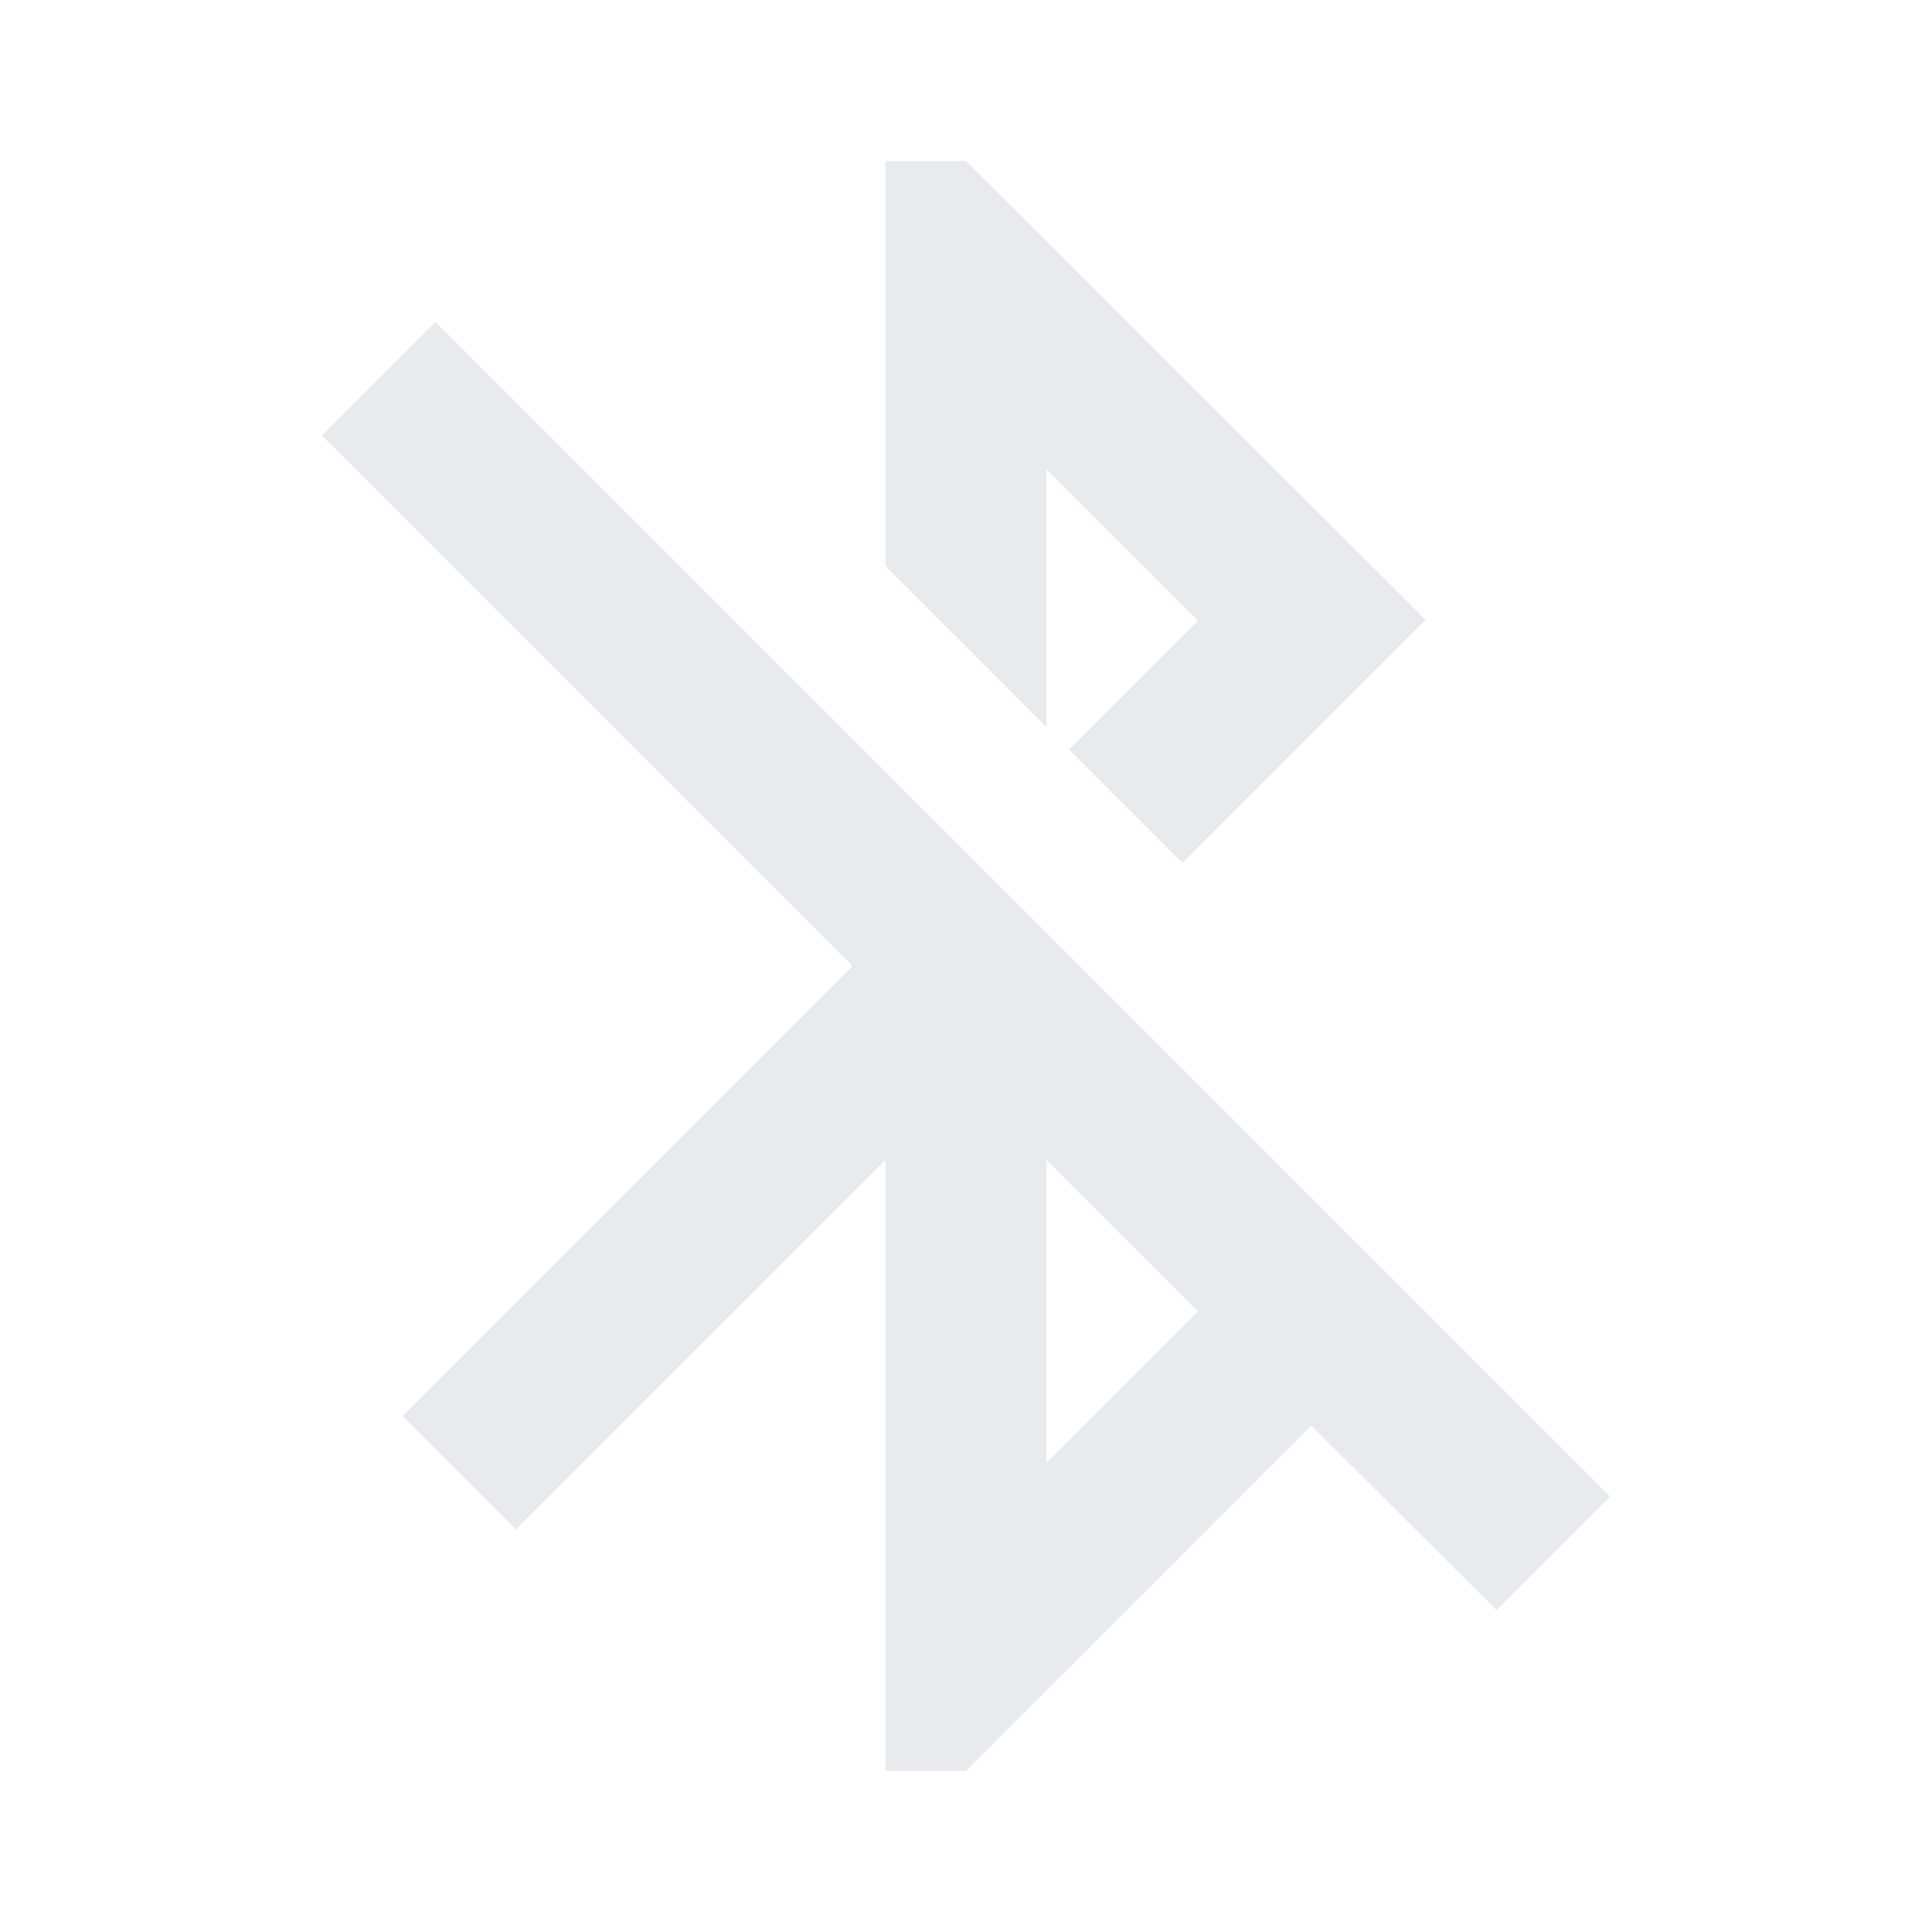 <svg xmlns="http://www.w3.org/2000/svg" height="20px" viewBox="0 0 24 24" width="20px" fill="#e8eaed"><path d="M0 0h24v24H0z" fill="none"/><path d="M13 5.83l1.88 1.88-1.6 1.6 1.41 1.41 3.02-3.02L12 2h-1v5.03l2 2v-3.2zM5.41 4L4 5.41 10.59 12 5 17.59 6.41 19 11 14.41V22h1l4.29-4.29 2.3 2.29L20 18.59 5.41 4zM13 18.17v-3.76l1.88 1.88L13 18.17z"/></svg>